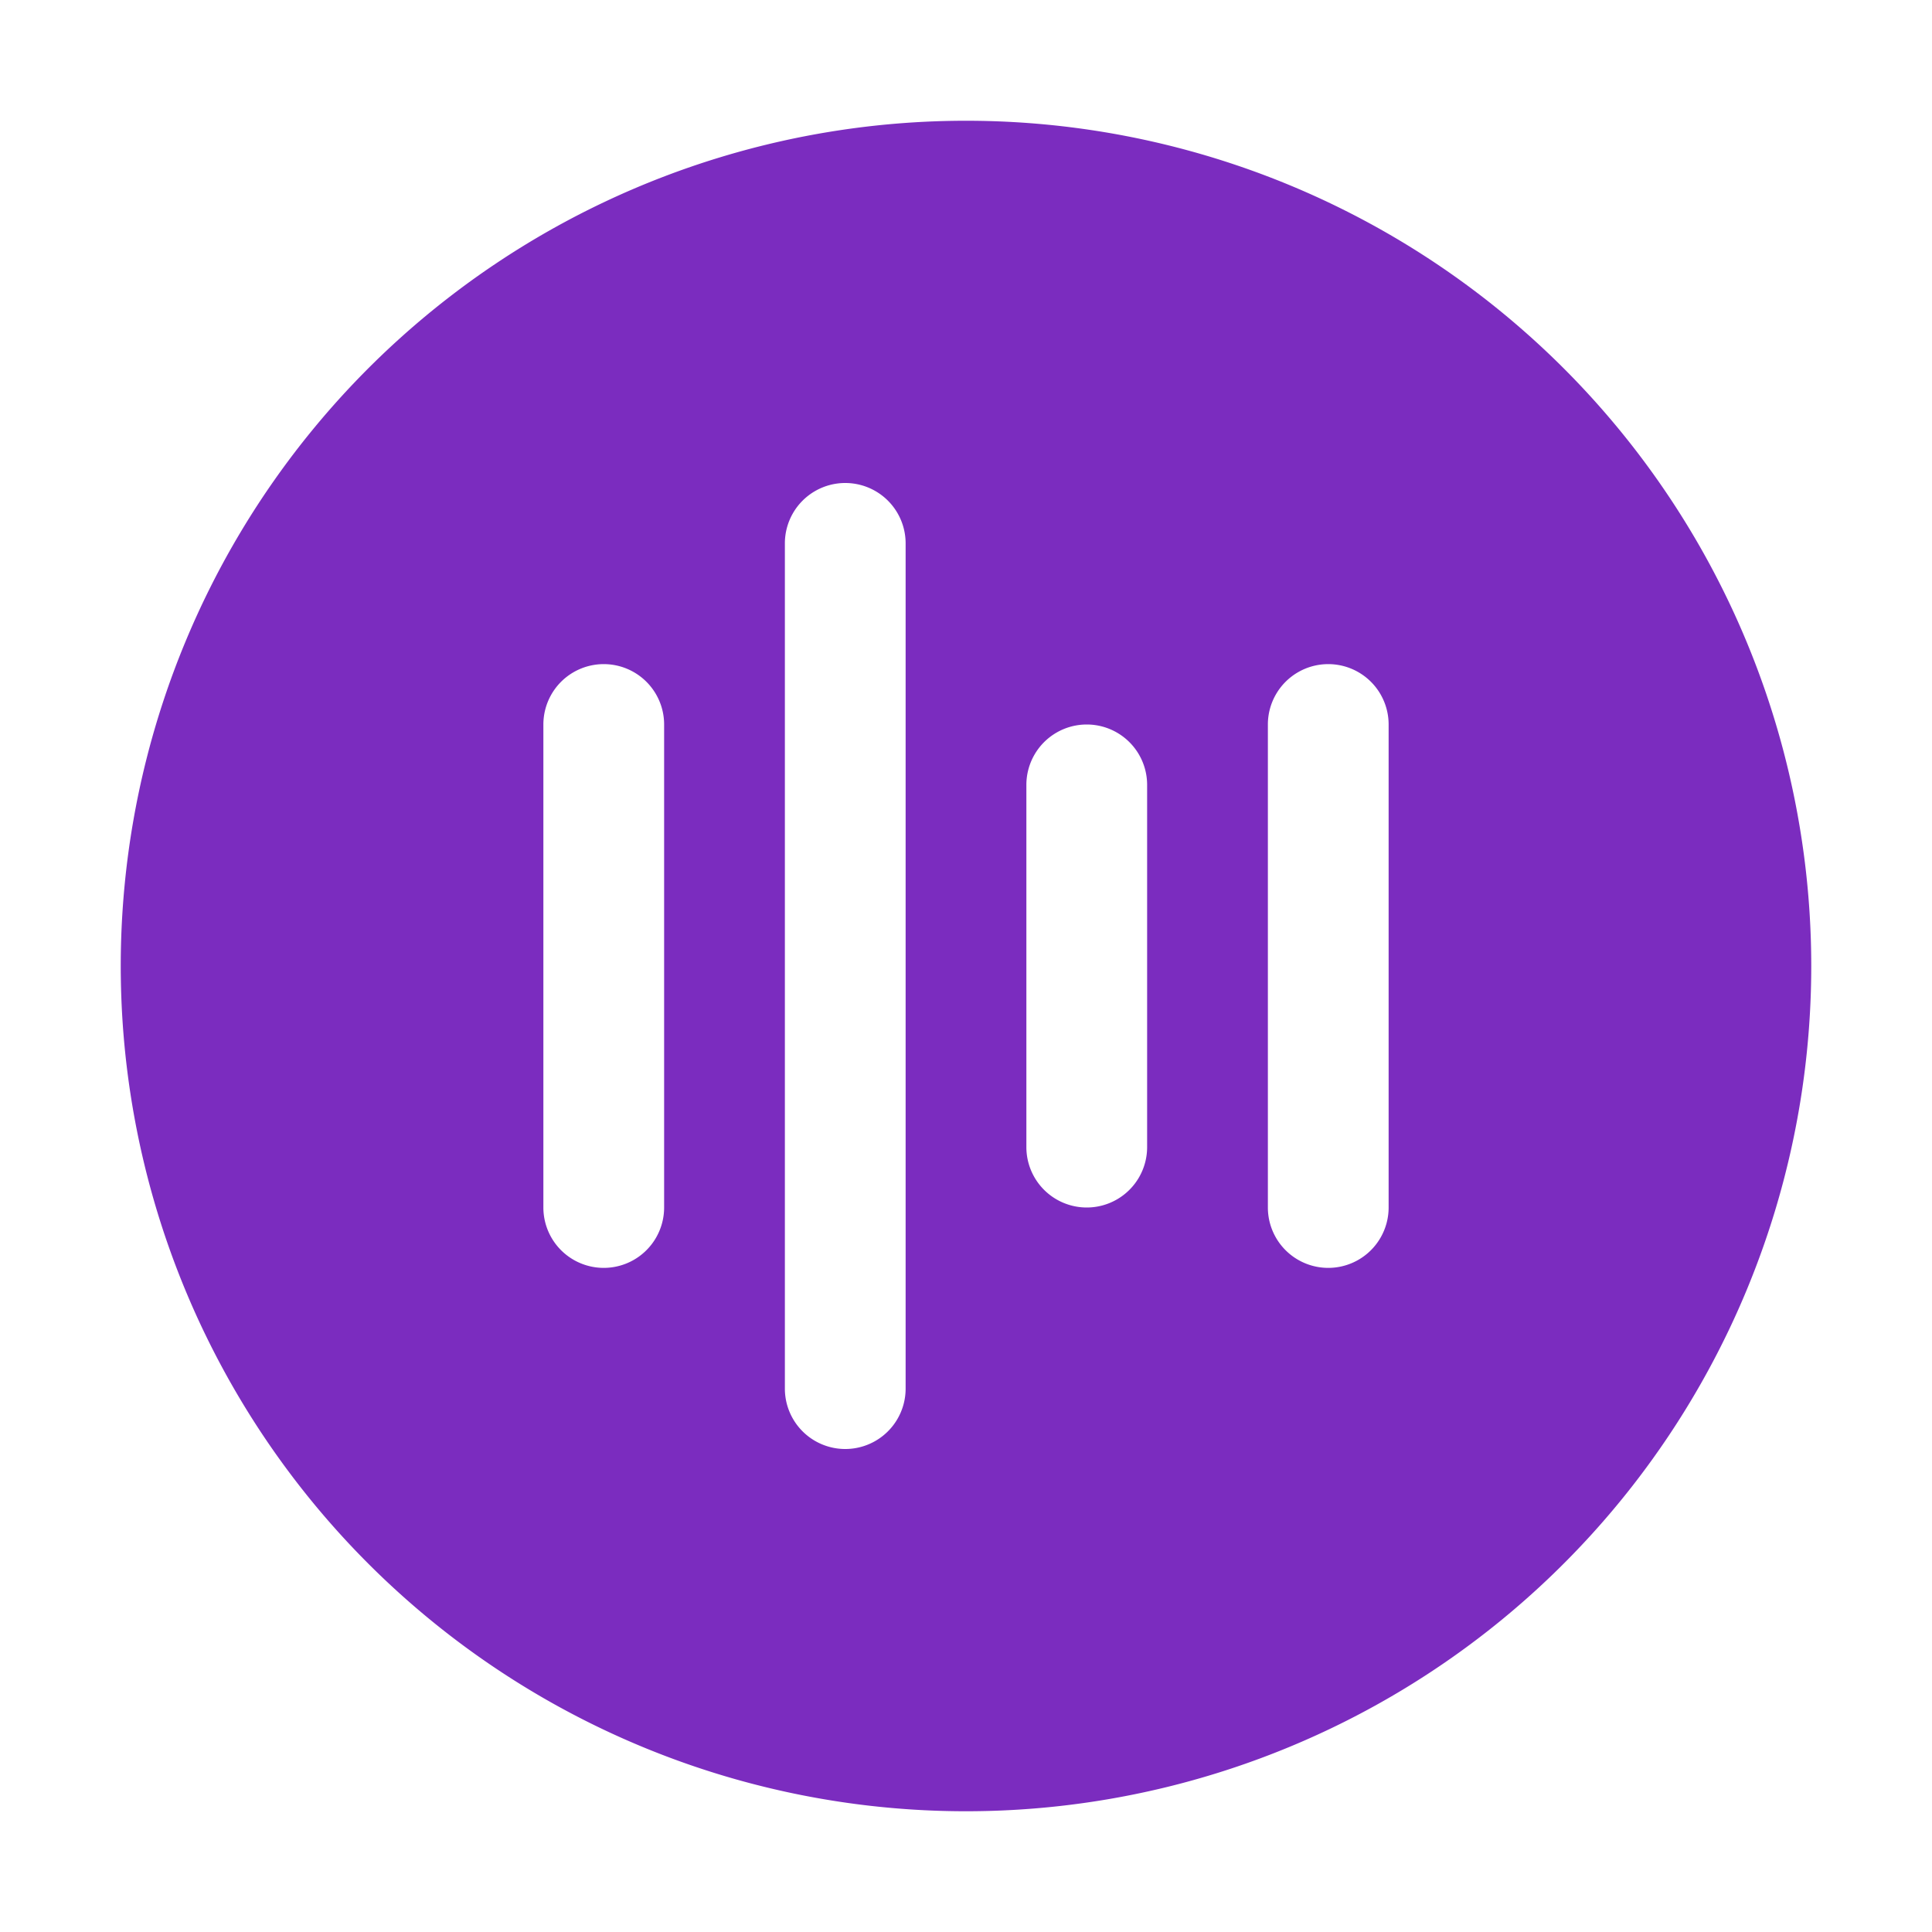 <svg viewBox="0 0 32 32" xmlns="http://www.w3.org/2000/svg"><path d="M16 2a14 14 0 1 0 14 14A14 14 0 0 0 16 2Zm-5 18a1 1 0 0 1-2 0v-8a1 1 0 0 1 2 0Zm4 3a1 1 0 0 1-2 0V9a1 1 0 0 1 2 0Zm4-4a1 1 0 0 1-2 0v-6a1 1 0 0 1 2 0Zm4 1a1 1 0 0 1-2 0v-8a1 1 0 0 1 2 0Z" data-name="Layer 2" fill="#7b2cbf" class="fill-000000"></path></svg>